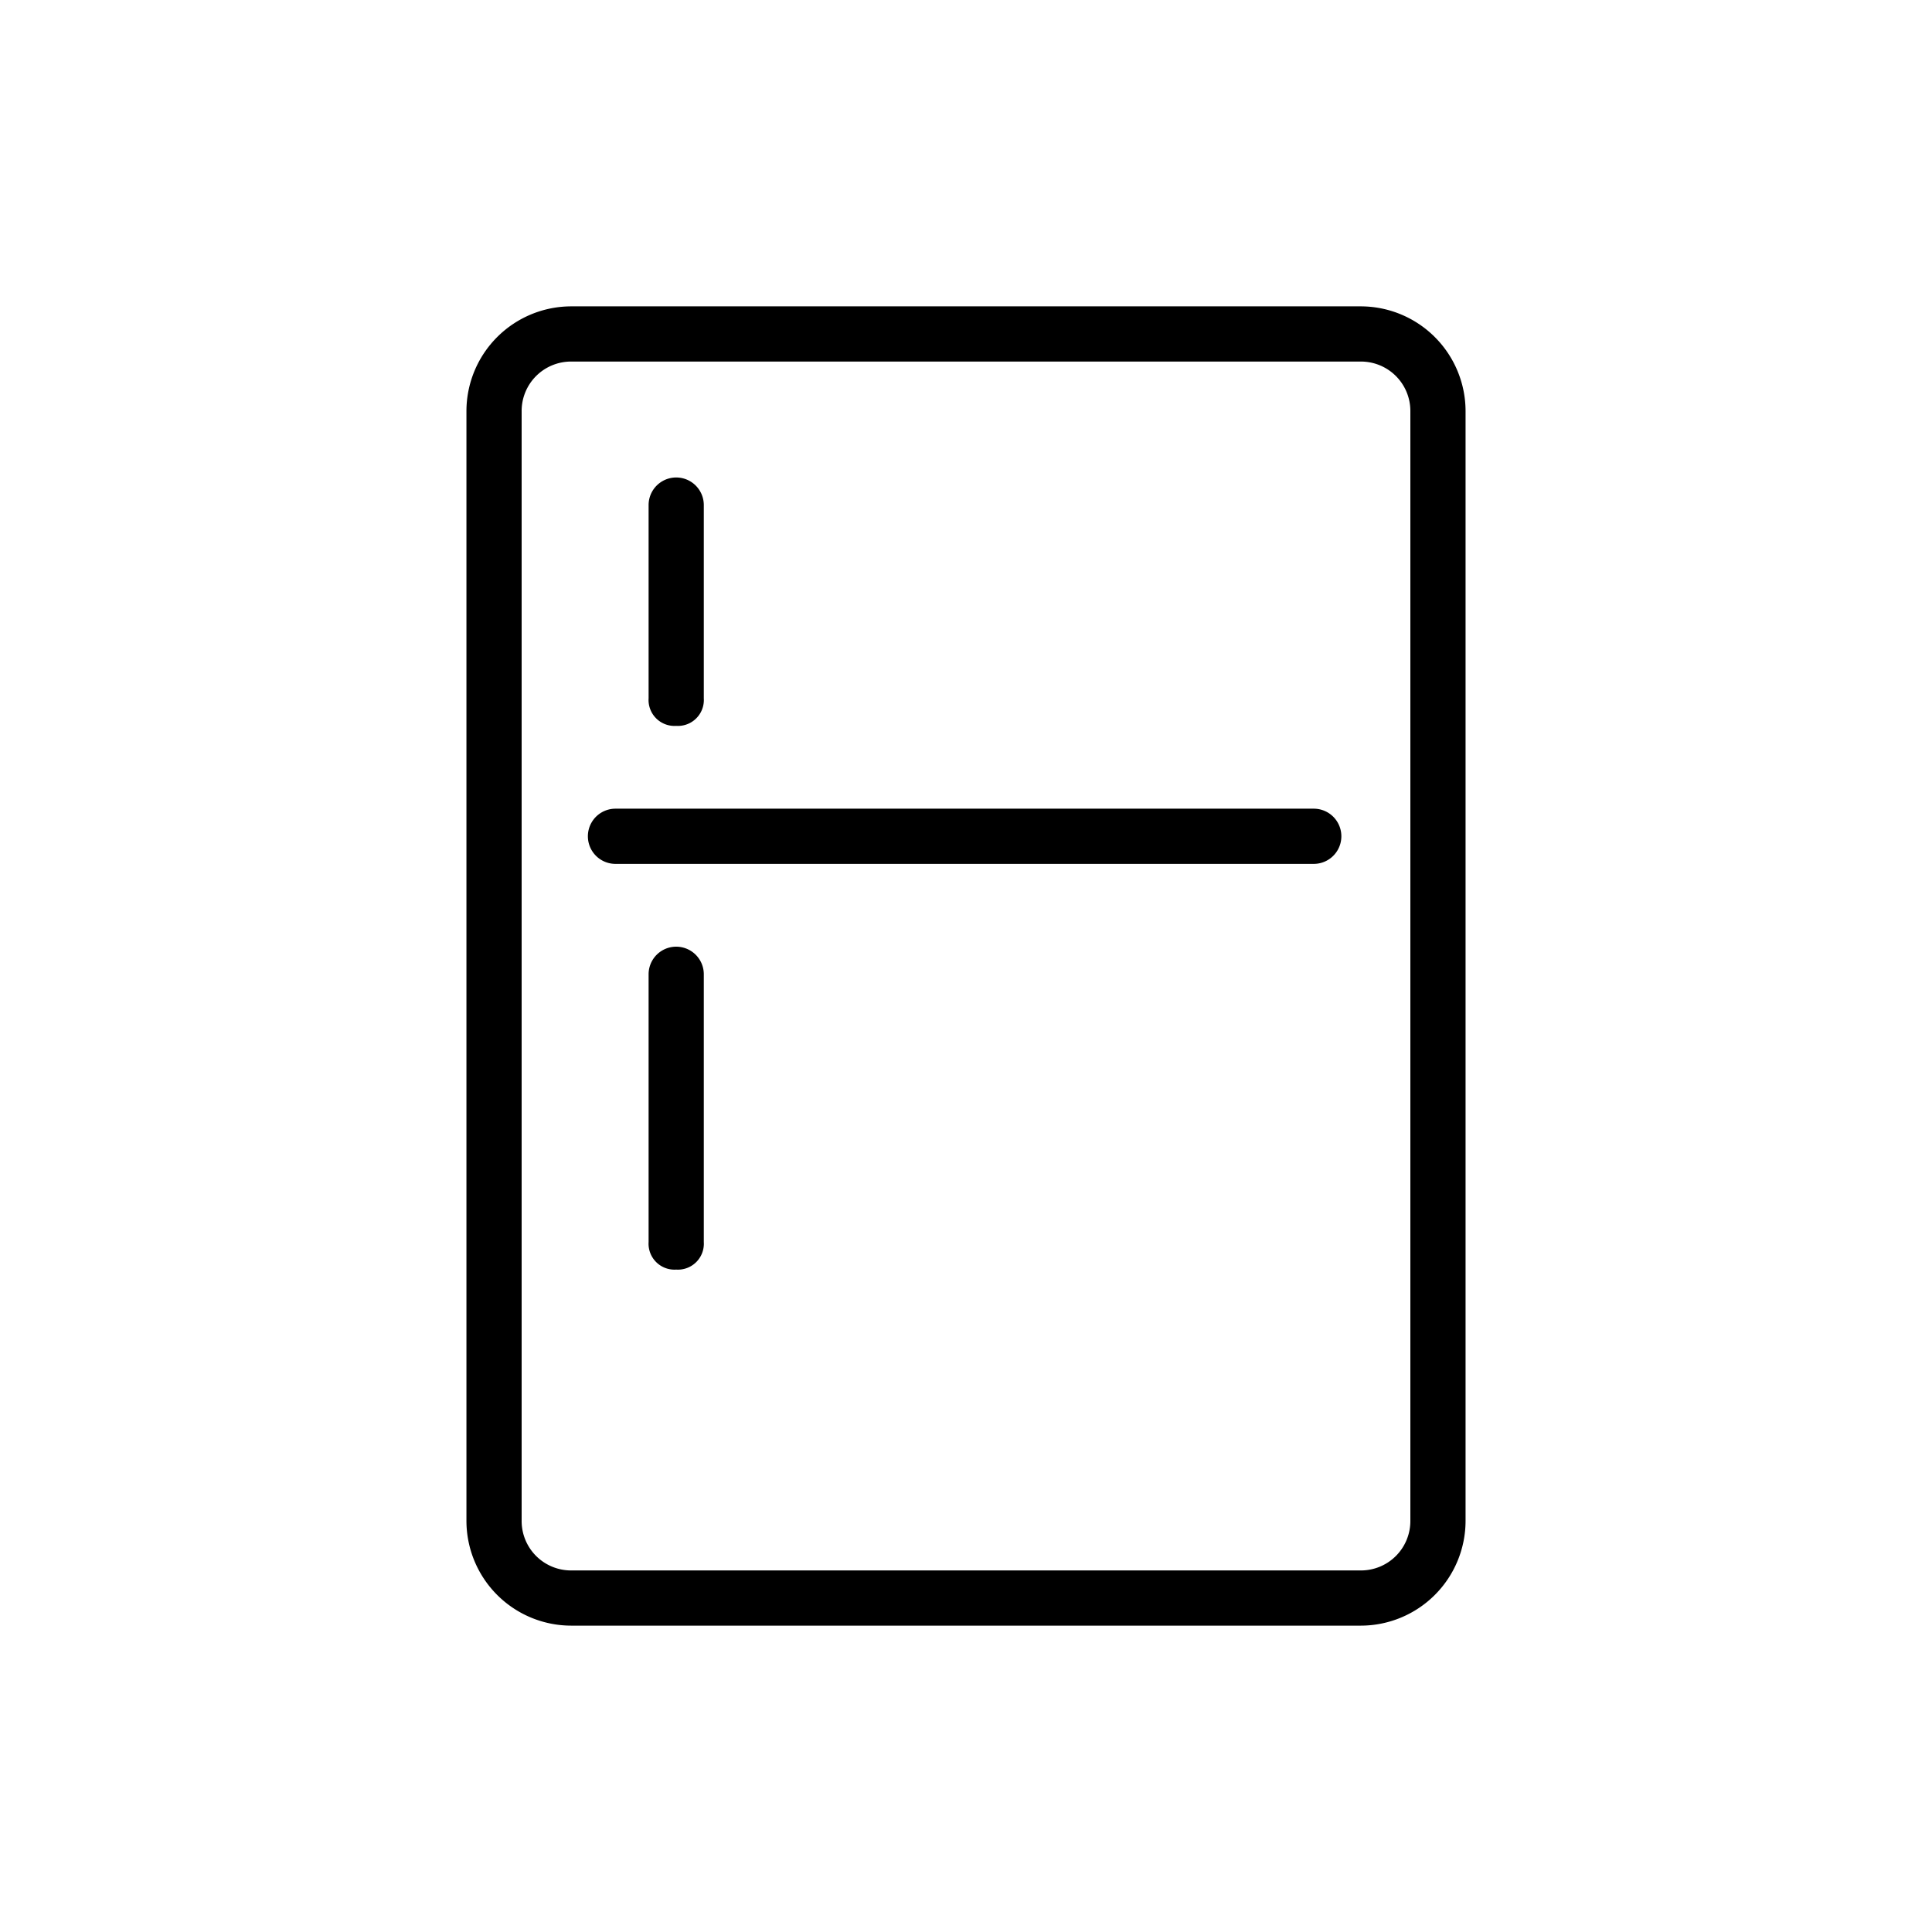 <svg xmlns="http://www.w3.org/2000/svg" viewBox="0 0 70 70"><defs></defs><title>03_Icons_amenities_v1</title><g id="Layer_99" data-name="Layer 99"><path  d="M49.3,58.9H20.7a3.8,3.8,0,0,1-3.8-3.8V14.9a3.8,3.8,0,0,1,3.8-3.8H49.3a3.8,3.8,0,0,1,3.8,3.8V55.1A3.8,3.8,0,0,1,49.3,58.9ZM20.7,13.1a1.79,1.79,0,0,0-1.8,1.8V55.1a1.79,1.79,0,0,0,1.8,1.8H49.3a1.79,1.79,0,0,0,1.8-1.8V14.9a1.79,1.79,0,0,0-1.8-1.8Z"/><path  d="M24.5,26.3a.94.94,0,0,1-1-1v-7a1,1,0,1,1,2,0v7A.94.94,0,0,1,24.5,26.3Z"/><path  d="M24.5,46a.94.94,0,0,1-1-1V35.3a1,1,0,0,1,2,0V45A.94.94,0,0,1,24.5,46Z"/><path  d="M47.6,31.3H22.3a1,1,0,0,1,0-2H47.6a1,1,0,0,1,0,2Z"/></g></svg>